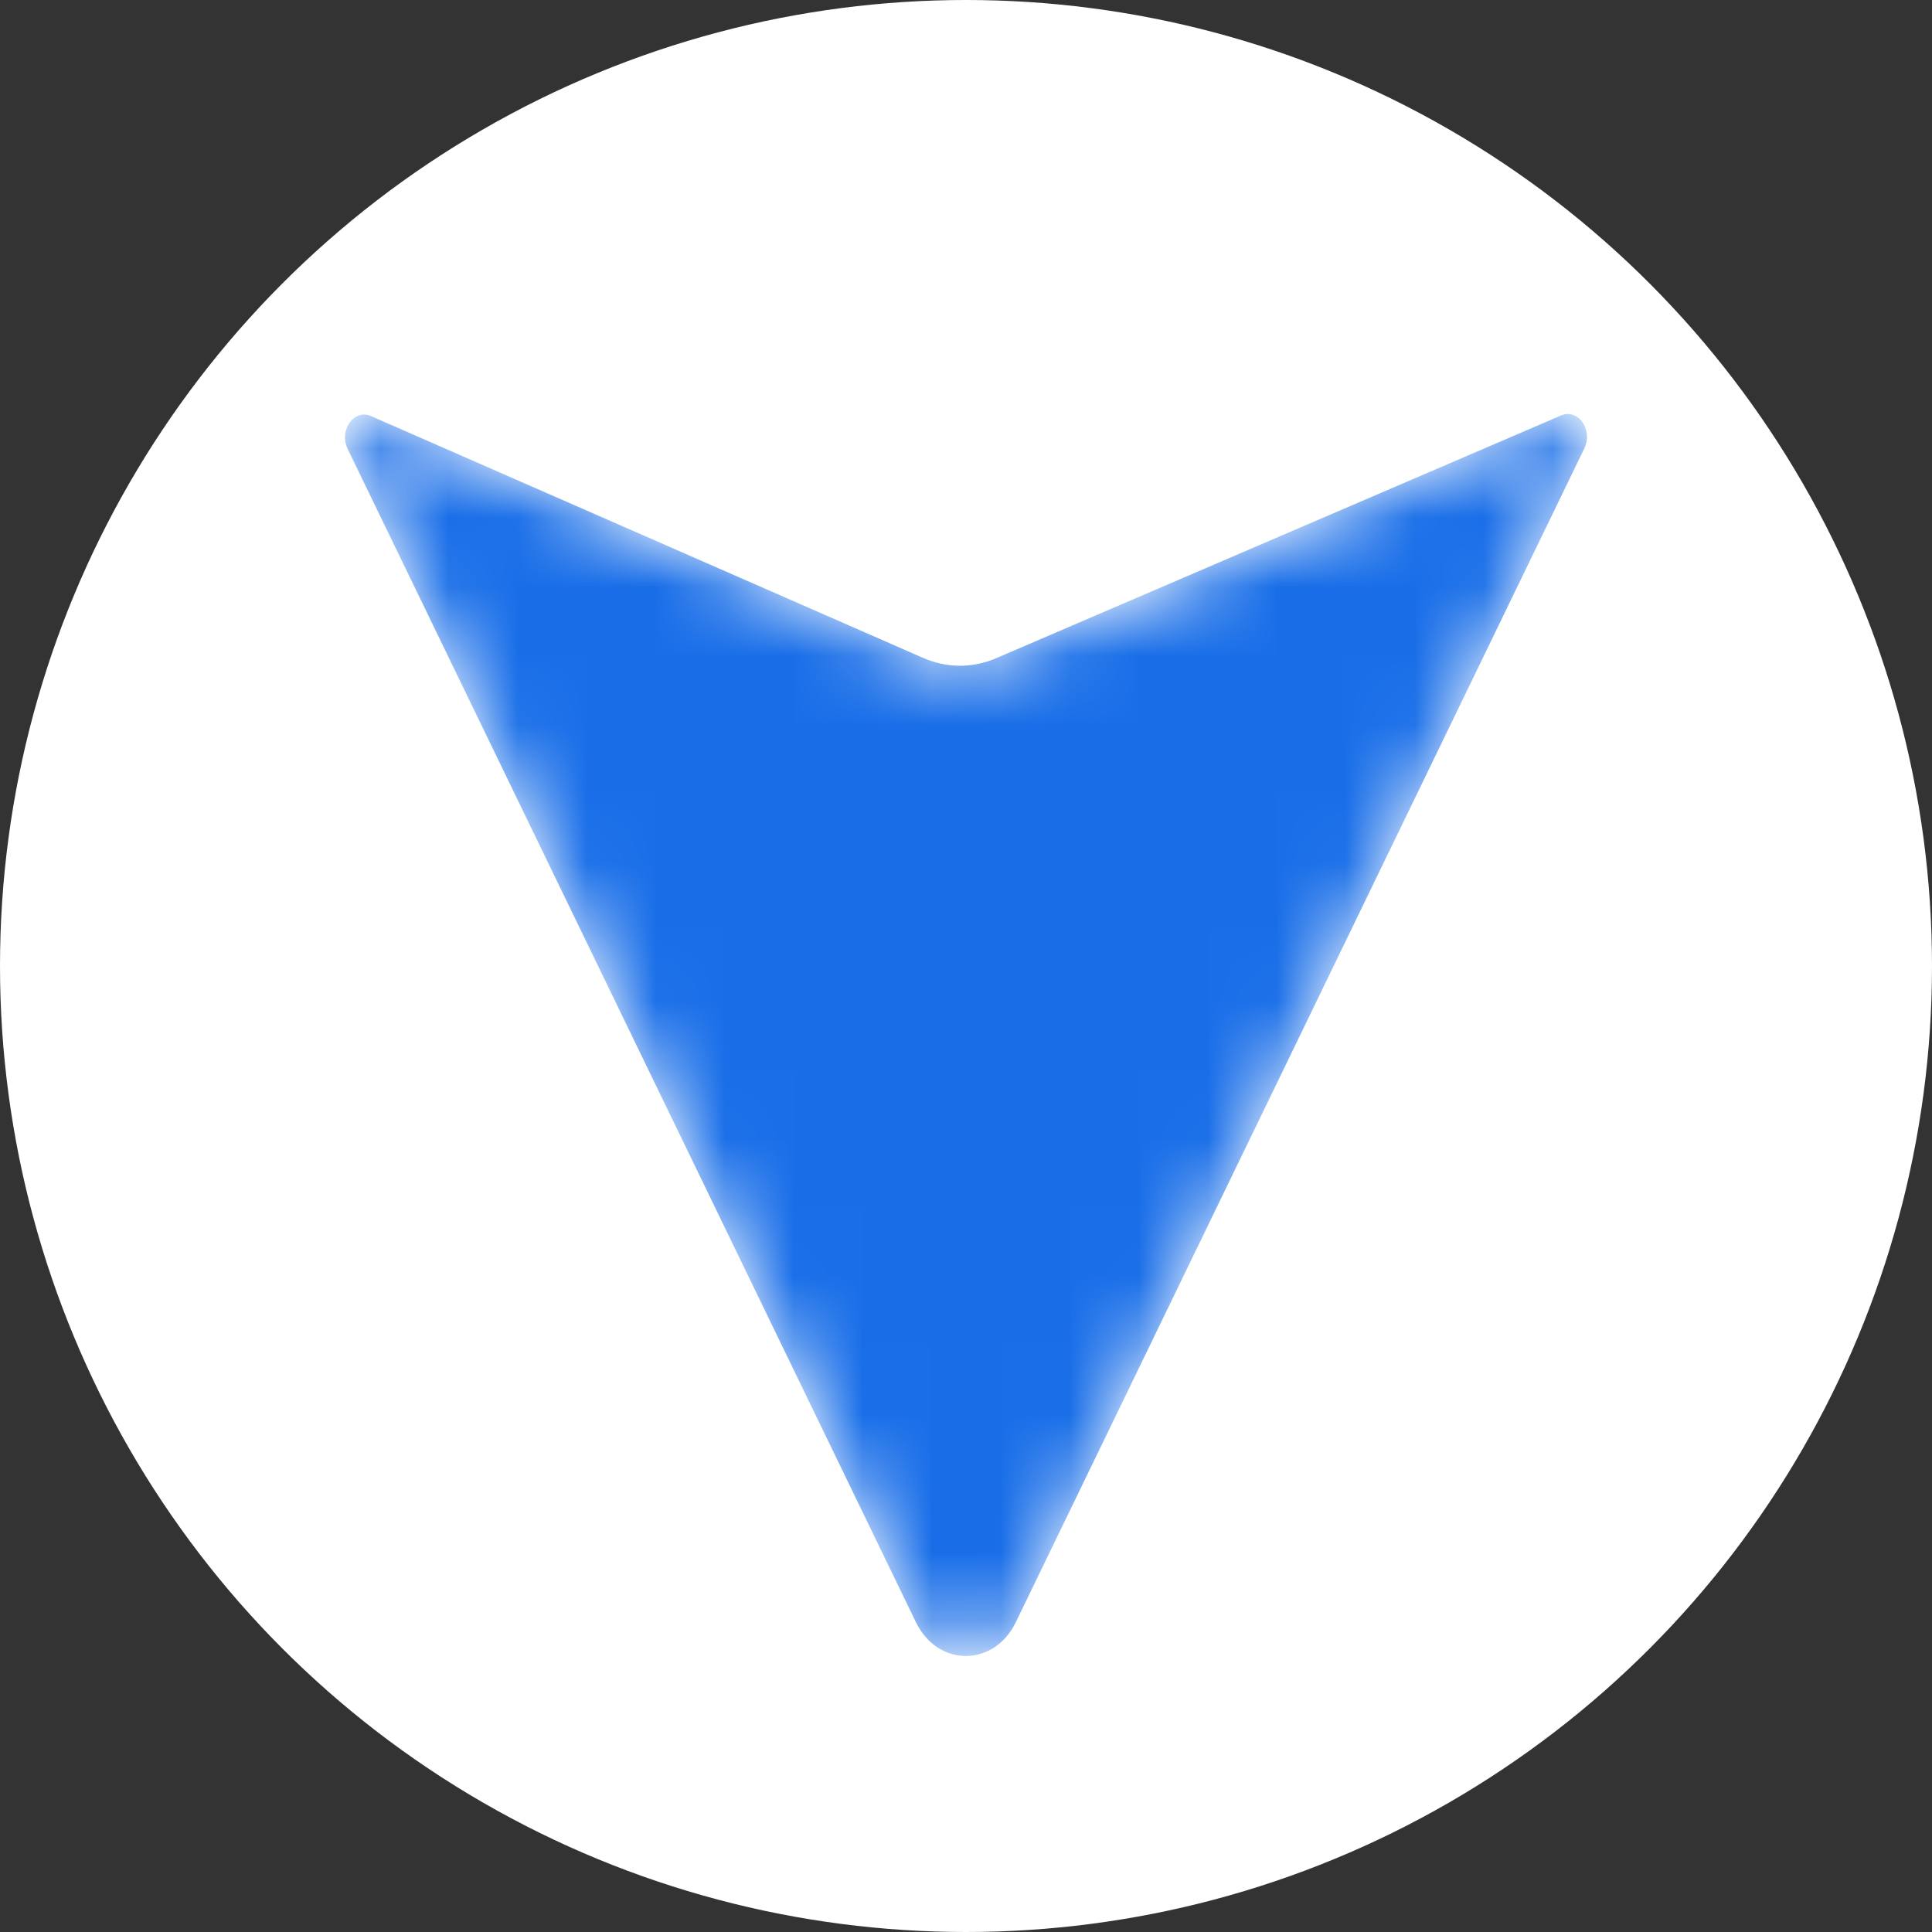 <?xml version="1.0" encoding="UTF-8"?>
<svg width="28px" height="28px" viewBox="0 0 28 28" version="1.1" xmlns="http://www.w3.org/2000/svg" xmlns:xlink="http://www.w3.org/1999/xlink">
    <rect x="0" y="0" width="28" height="28" fill="#333333" stroke="none"/>
    <title>btnthree</title>
    <defs>
        <path d="M17.718,0 C17.689,0.001 17.658,0.007 17.627,0.02 L17.627,0.02 L9.438,3.539 C9.096,3.686 8.72,3.685 8.379,3.535 L8.379,3.535 L0.374,0.029 C0.183,-0.055 0.004,0.122 0,0.332 L0,0.332 L0,0.347 C0.001,0.399 0.013,0.452 0.038,0.505 L0.038,0.505 L8.274,17.51 C8.43,17.831 8.706,17.994 8.984,18 L8.984,18 L9.013,18 C9.291,17.994 9.567,17.831 9.722,17.51 L9.722,17.51 L17.962,0.497 C17.987,0.445 17.999,0.391 18,0.339 L18,0.339 L18,0.323 C17.996,0.152 17.878,0.004 17.73,0 L17.73,0 L17.718,0 Z" id="path-1"></path>
    </defs>
    <g id="页面-1" stroke="none" stroke-width="1" fill="none" fill-rule="evenodd">
        <g id="报告主页-进阶(切图)" transform="translate(-445, -971)">
            <g id="总练习时长" transform="translate(187, 876)">
                <g id="编组-2备份" transform="translate(258, 95)">
                    <circle id="椭圆形" fill="#FFFFFF" cx="14" cy="14" r="14"></circle>
                    <g id="编组" transform="translate(5, 6)">
                        <mask id="mask-2" fill="white">
                            <use xlink:href="#path-1"></use>
                        </mask>
                        <g id="Clip-2"></g>
                        <path d="M17.718,0 C17.689,0.001 17.658,0.007 17.627,0.02 L17.627,0.02 L9.438,3.539 C9.096,3.686 8.72,3.685 8.379,3.535 L8.379,3.535 L0.374,0.029 C0.183,-0.055 0.004,0.122 0,0.332 L0,0.332 L0,0.347 C0.001,0.399 0.013,0.452 0.038,0.505 L0.038,0.505 L8.274,17.51 C8.43,17.831 8.706,17.994 8.984,18 L8.984,18 L9.013,18 C9.291,17.994 9.567,17.831 9.722,17.51 L9.722,17.51 L17.962,0.497 C17.987,0.445 17.999,0.391 18,0.339 L18,0.339 L18,0.323 C17.996,0.152 17.878,0.004 17.73,0 L17.73,0 L17.718,0 Z" id="Fill-1" fill="#196EE8" mask="url(#mask-2)"></path>
                    </g>
                </g>
            </g>
        </g>
    </g>
</svg>